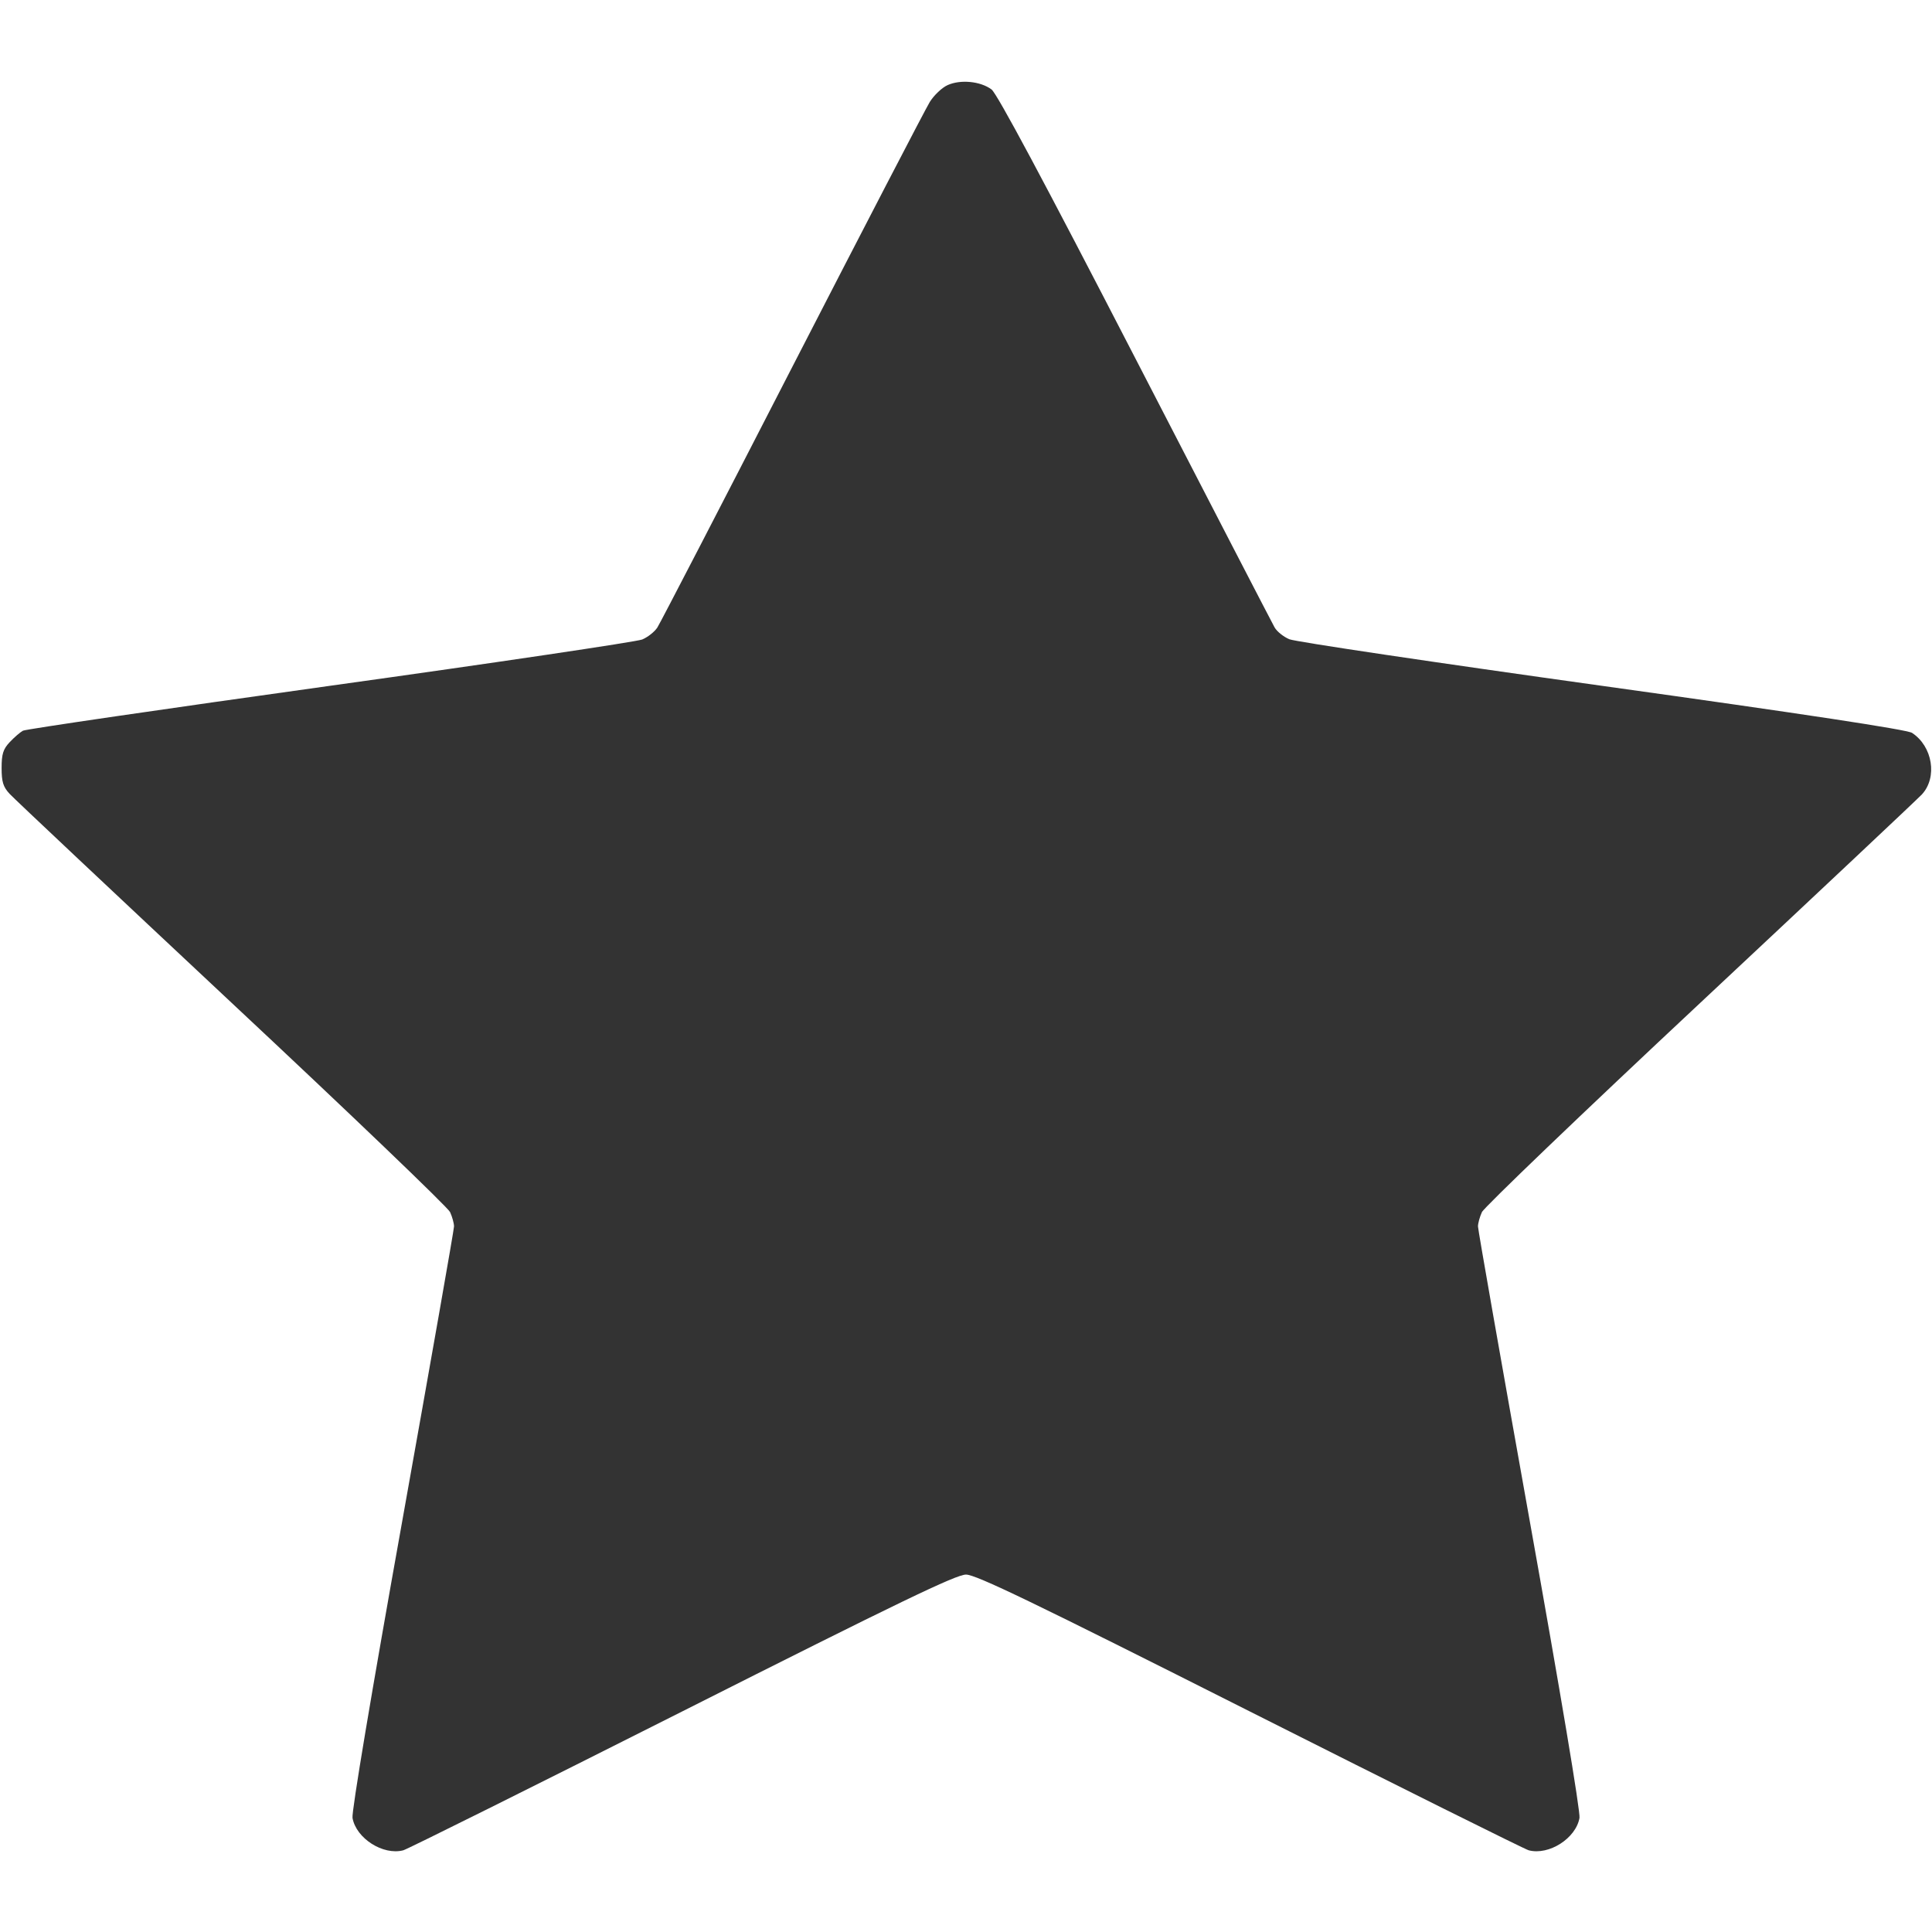 <svg width="24" height="24" viewBox="0 0 24 24" fill="none" xmlns="http://www.w3.org/2000/svg"><path d="M11.772 1.057 C 11.702 1.088,11.602 1.183,11.550 1.267 C 11.498 1.351,10.729 2.833,9.841 4.560 C 8.954 6.287,8.200 7.743,8.166 7.795 C 8.132 7.848,8.047 7.915,7.978 7.944 C 7.908 7.972,6.164 8.232,4.101 8.519 C 2.038 8.807,0.321 9.058,0.285 9.077 C 0.249 9.097,0.175 9.161,0.120 9.220 C 0.039 9.306,0.020 9.367,0.020 9.540 C 0.020 9.712,0.039 9.775,0.120 9.862 C 0.175 9.922,1.418 11.091,2.881 12.461 C 4.345 13.830,5.565 14.999,5.591 15.057 C 5.618 15.116,5.640 15.196,5.640 15.235 C 5.640 15.274,5.351 16.915,4.999 18.883 C 4.616 21.018,4.366 22.510,4.379 22.583 C 4.424 22.837,4.759 23.051,5.010 22.985 C 5.059 22.972,6.618 22.196,8.473 21.261 C 11.174 19.899,11.877 19.560,12.000 19.560 C 12.123 19.560,12.826 19.899,15.527 21.261 C 17.382 22.196,18.941 22.972,18.990 22.985 C 19.241 23.051,19.576 22.837,19.621 22.583 C 19.634 22.510,19.383 21.013,19.001 18.883 C 18.649 16.916,18.360 15.275,18.360 15.235 C 18.360 15.196,18.382 15.116,18.409 15.057 C 18.436 14.998,19.655 13.829,21.119 12.460 C 22.582 11.091,23.823 9.924,23.875 9.868 C 24.070 9.656,24.008 9.272,23.752 9.104 C 23.690 9.064,22.423 8.871,19.904 8.520 C 17.838 8.232,16.089 7.972,16.017 7.941 C 15.945 7.911,15.862 7.845,15.833 7.793 C 15.804 7.742,15.024 6.235,14.100 4.444 C 12.964 2.243,12.386 1.163,12.317 1.111 C 12.180 1.009,11.932 0.985,11.772 1.057 " fill="#333333" stroke="none" fill-rule="evenodd"></path></svg>